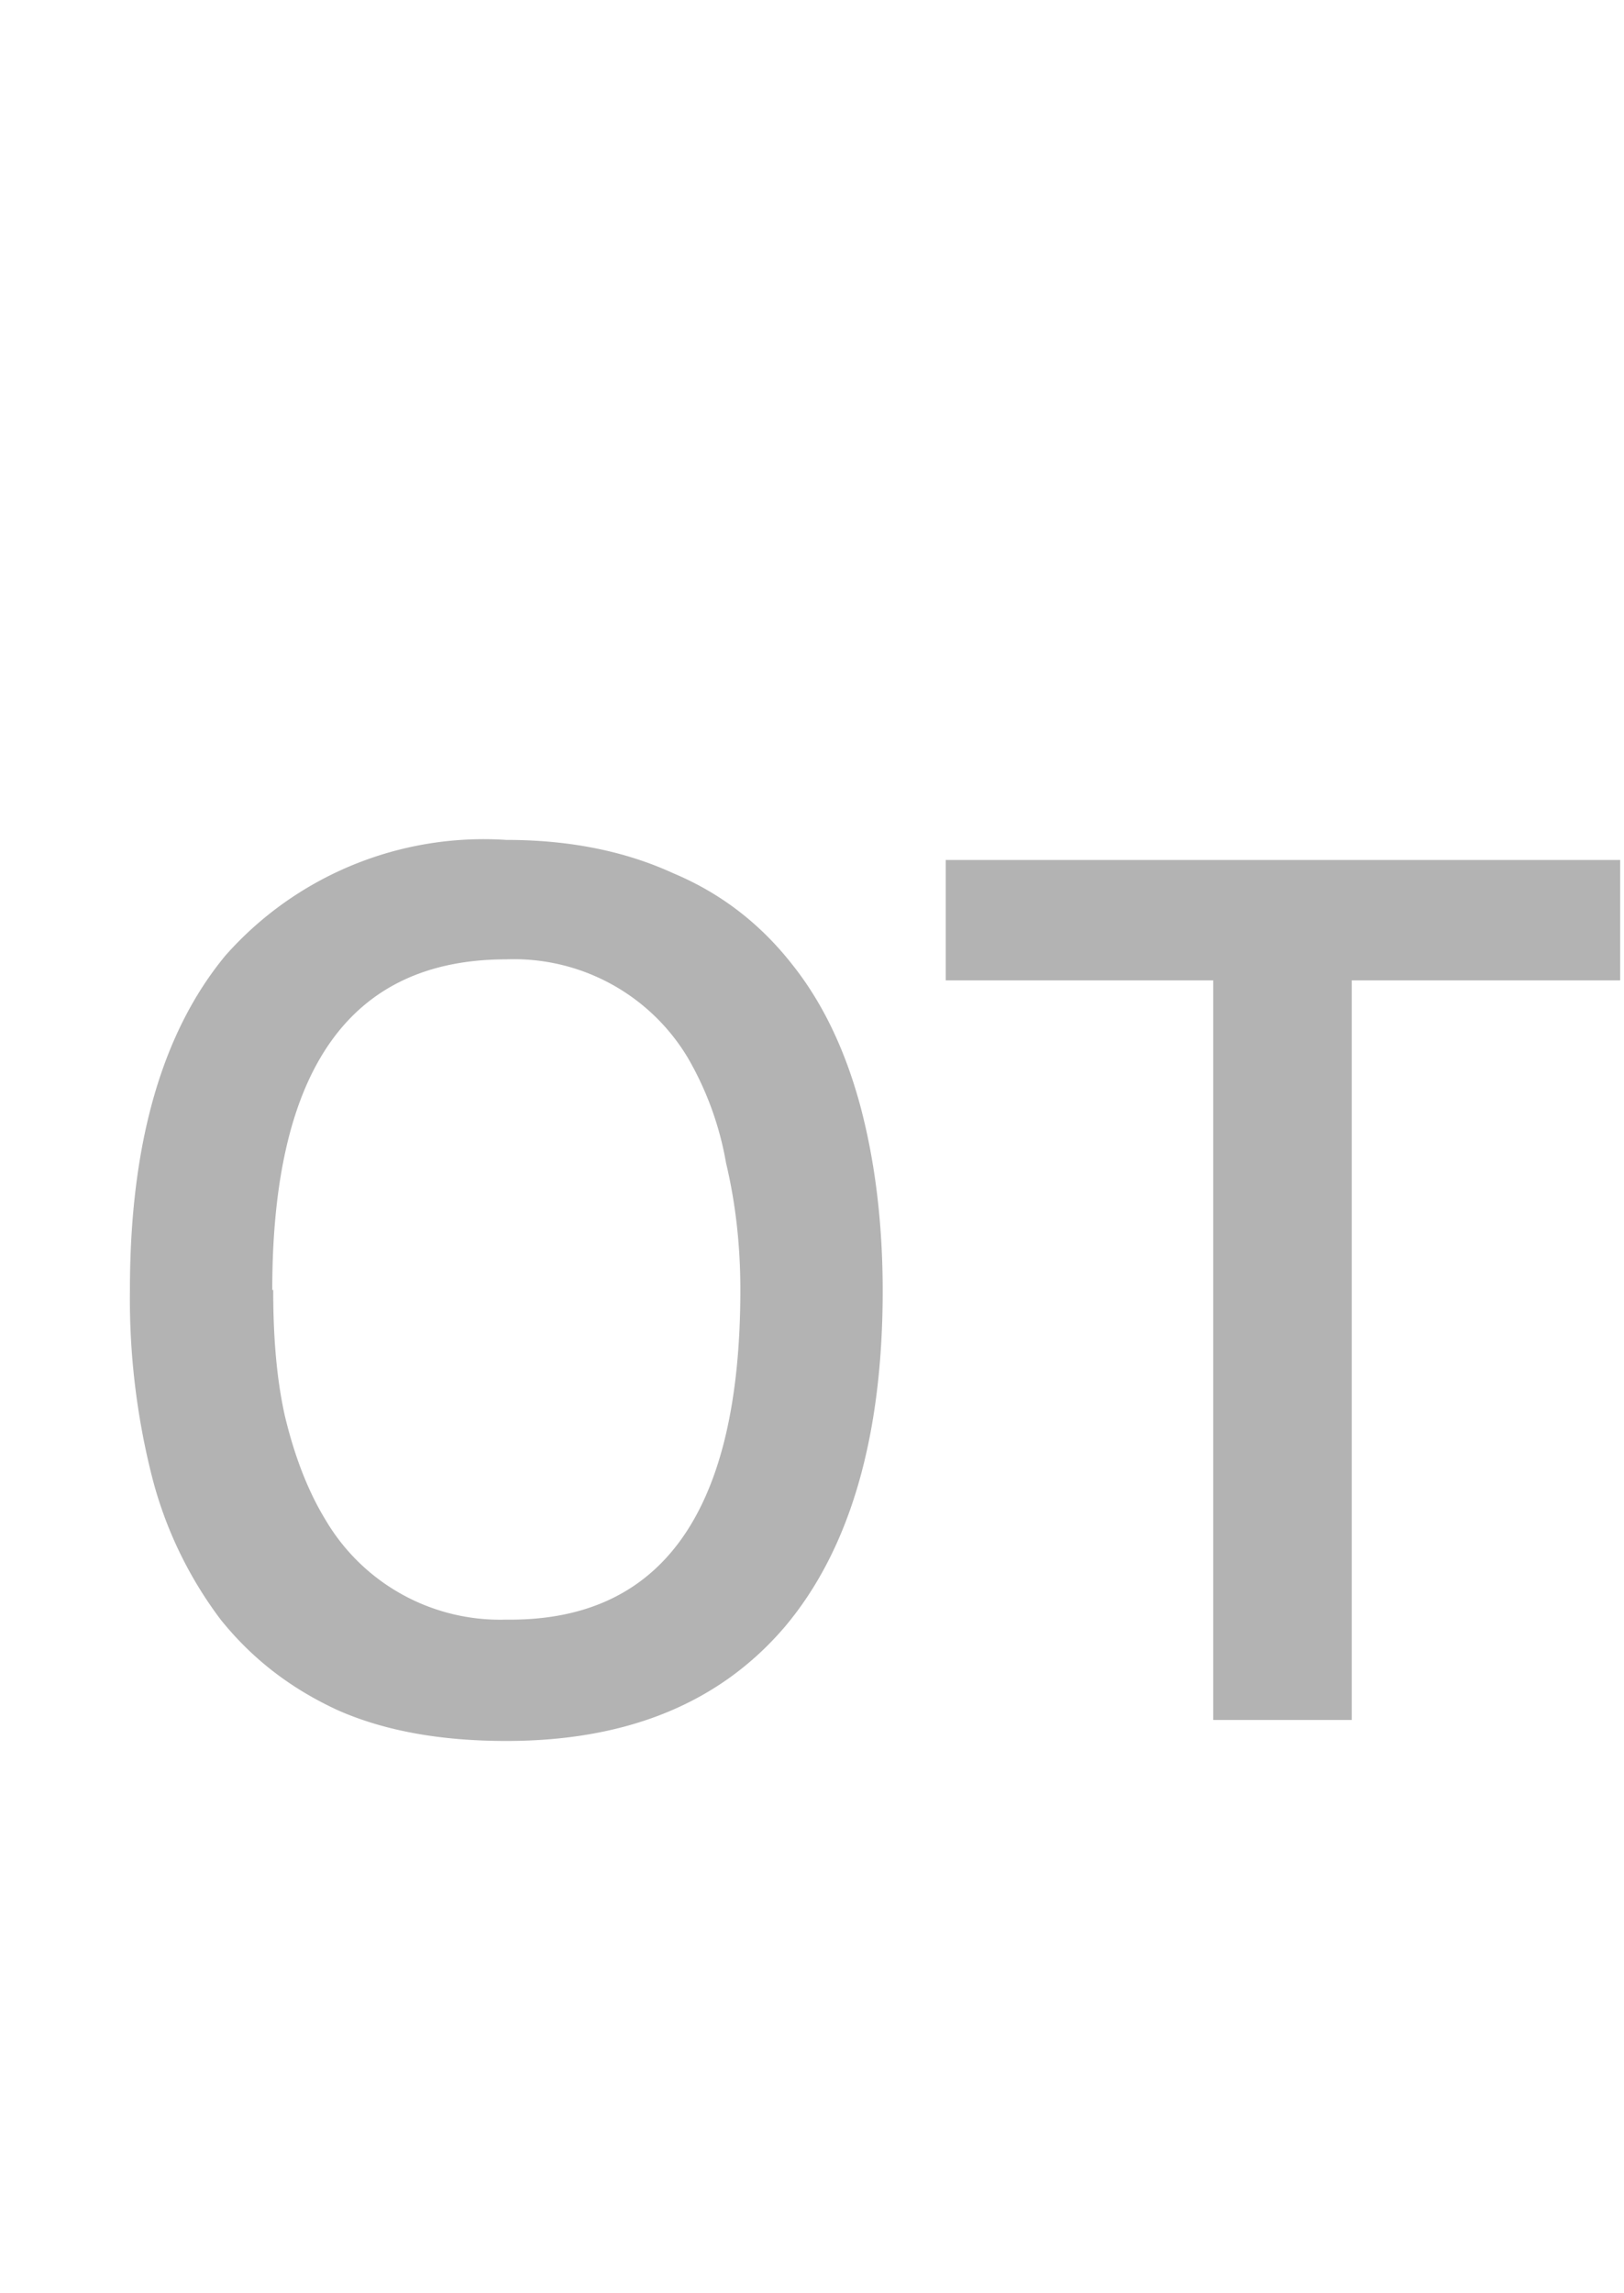 <svg width="17" height="24" viewBox="0 0 17 24" fill="none" xmlns="http://www.w3.org/2000/svg"><path d="M1.36 13.5c0-1.52.33-2.69 1-3.5A3.61 3.61 0 0 1 5.3 8.79c.67 0 1.25.12 1.75.35.5.21.91.53 1.24.95.32.4.56.9.72 1.5.15.57.23 1.21.23 1.92 0 1.52-.34 2.7-1.02 3.51-.68.8-1.65 1.2-2.92 1.2-.67 0-1.26-.1-1.76-.32-.5-.23-.9-.54-1.23-.95a4.22 4.22 0 0 1-.72-1.5 7.57 7.57 0 0 1-.23-1.94zm1.5 0c0 .46.03.9.12 1.31.1.42.24.79.43 1.1a2.12 2.12 0 0 0 1.89 1.04c1.63.02 2.45-1.13 2.45-3.45 0-.47-.05-.91-.15-1.33a3.32 3.32 0 0 0-.4-1.1 2.12 2.12 0 0 0-1.9-1.03c-1.63 0-2.45 1.14-2.45 3.46zm14.1-3.24h-2.81V18H12.7v-7.74H9.9V9h7.06v1.26z" fill="#000" opacity=".3"/></svg>